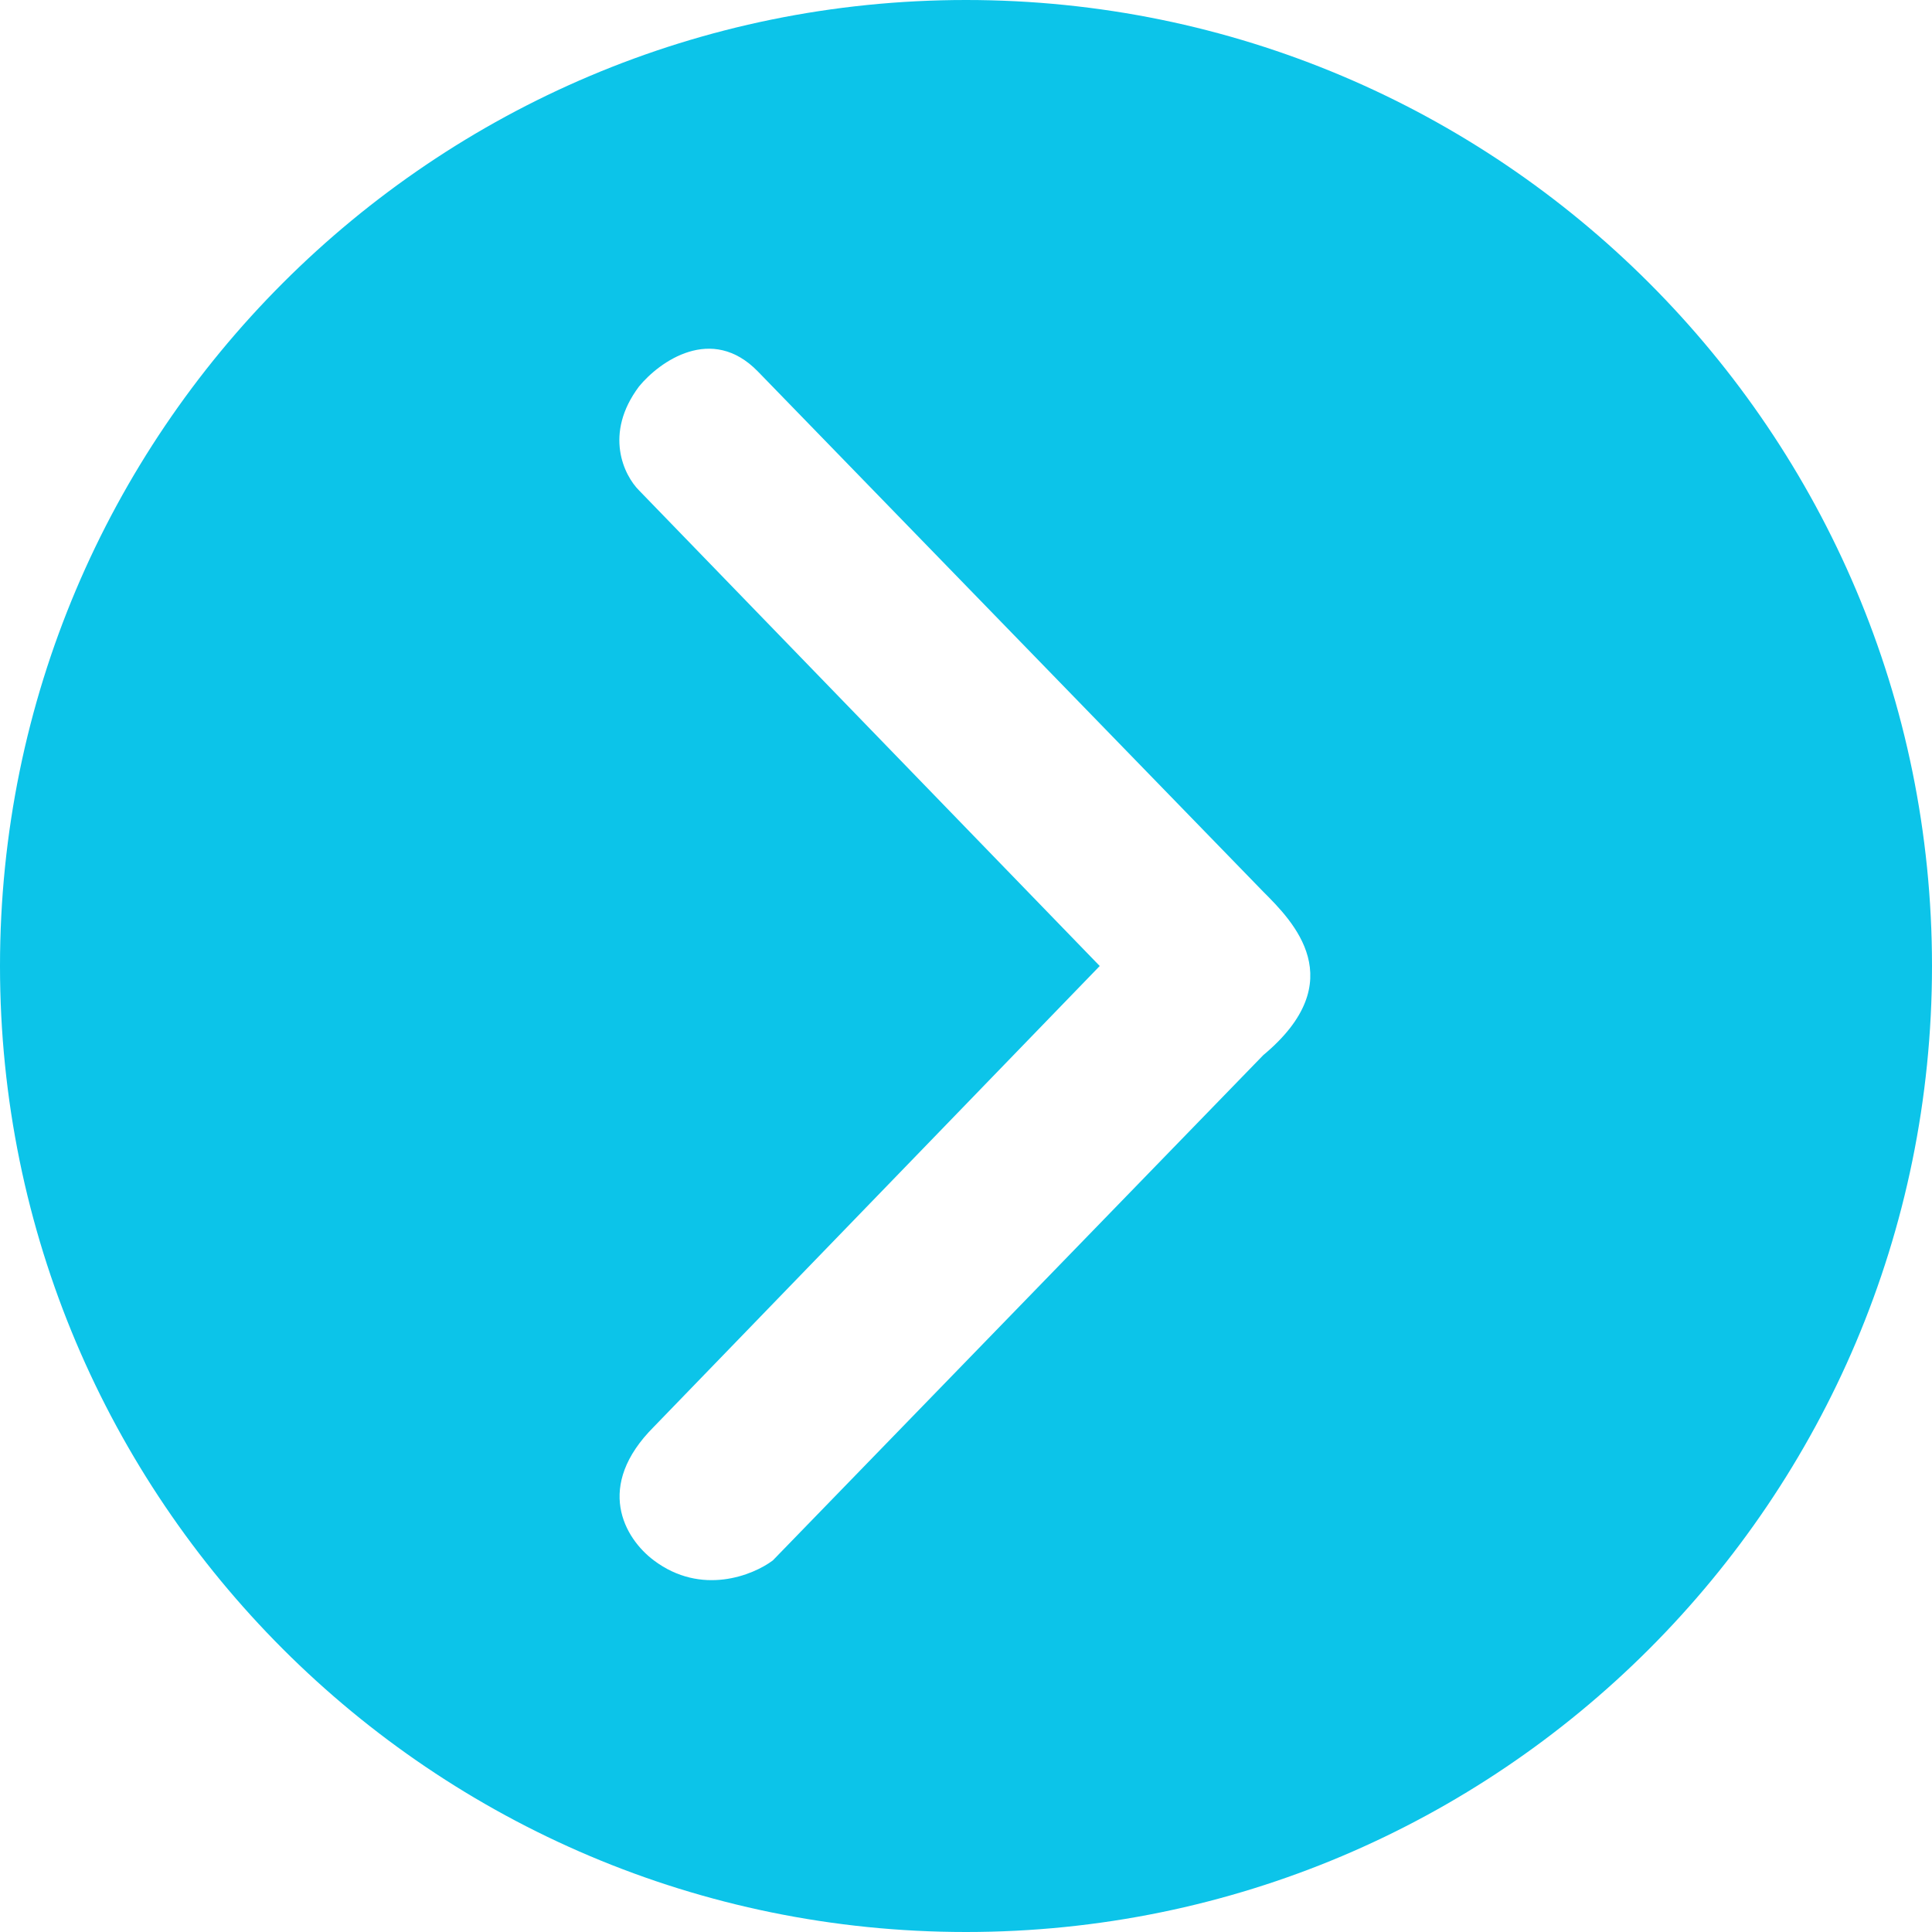 <svg width="32" height="32" viewBox="0 0 32 32" fill="none" xmlns="http://www.w3.org/2000/svg">
<path fill-rule="evenodd" clip-rule="evenodd" d="M16 32C24.837 32 32 24.837 32 16C32 7.163 24.837 0 16 0C7.163 0 0 7.163 0 16C0 24.837 7.163 32 16 32ZM20.923 14.769L12.554 6.154C11.789 5.366 10.922 5.99 10.585 6.4C9.994 7.188 10.338 7.877 10.585 8.123L18.215 16L10.831 23.631C9.846 24.615 10.338 25.477 10.831 25.846C11.618 26.437 12.472 26.092 12.8 25.846L20.923 17.477C22.4 16.246 21.415 15.261 20.923 14.769Z" fill="#0CC4E9"/>
</svg>
